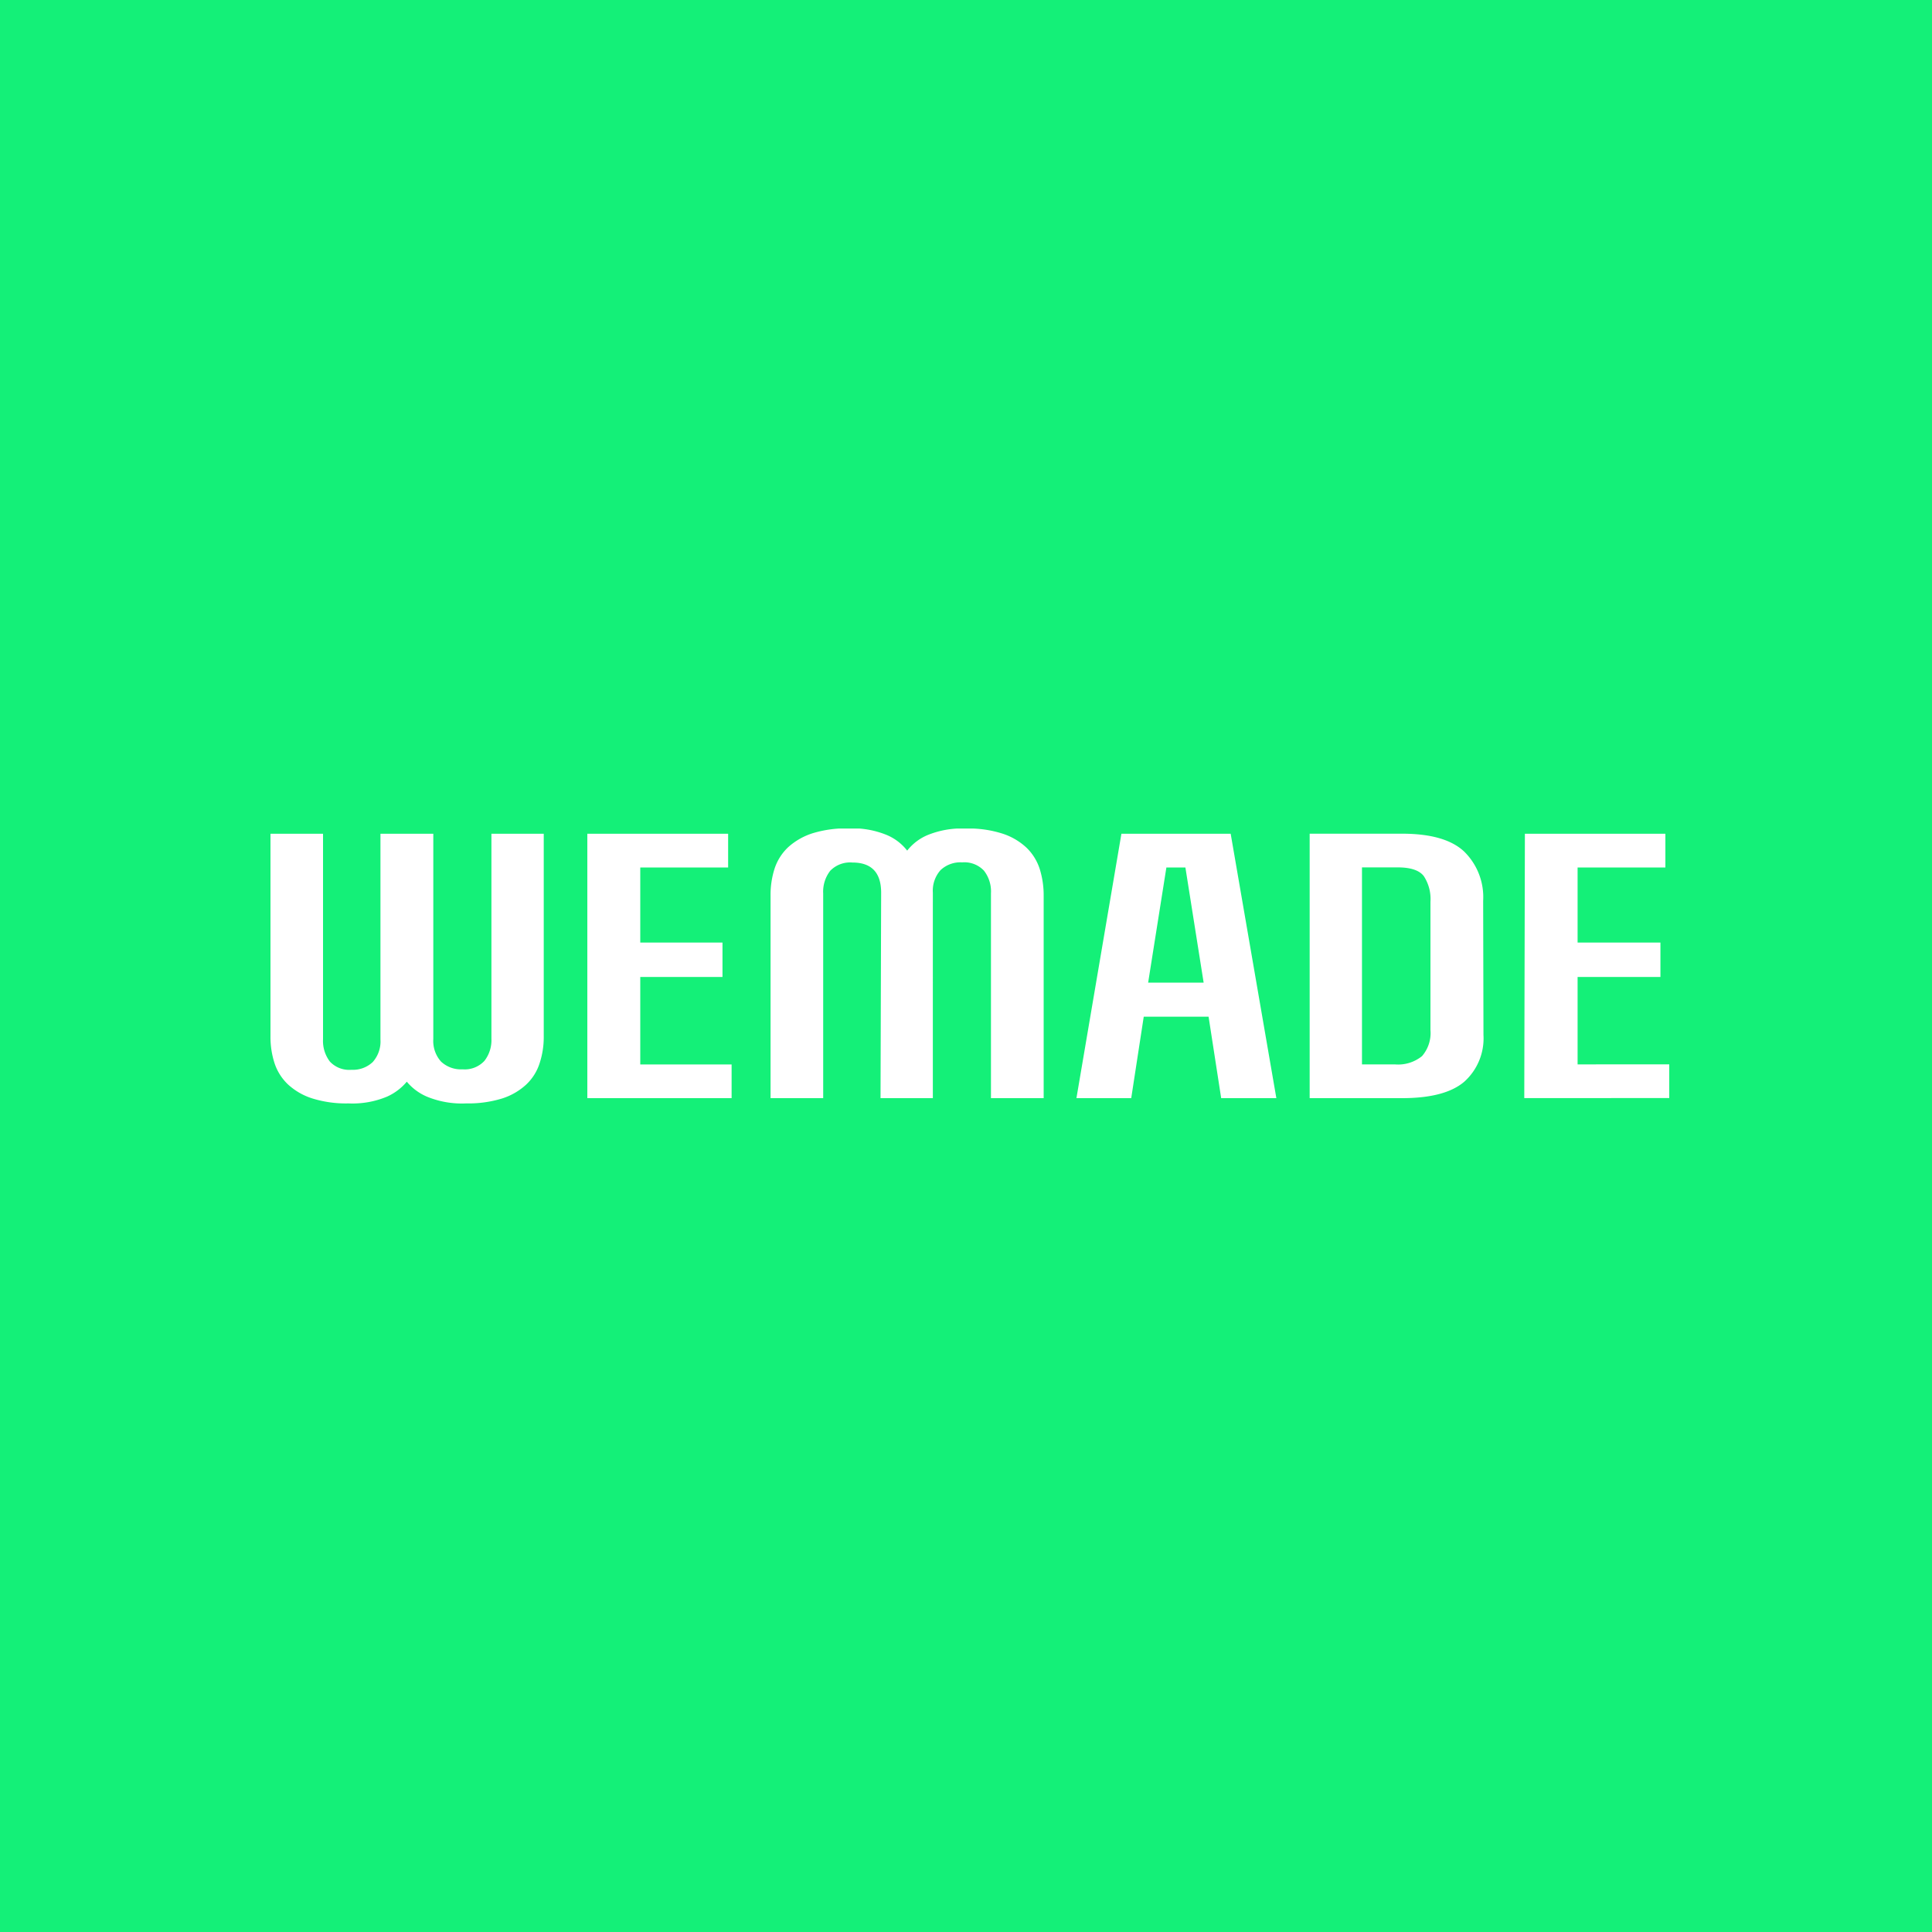 <svg id="Layer_1" data-name="Layer 1" xmlns="http://www.w3.org/2000/svg" xmlns:xlink="http://www.w3.org/1999/xlink" viewBox="0 0 250 250"><defs><style>.cls-1{fill:none;}.cls-2{fill:#14f078;}.cls-3{clip-path:url(#clip-path);}.cls-4{fill:#fff;}</style><clipPath id="clip-path" transform="translate(0 -0.5)"><rect class="cls-1" x="34.96" y="107.71" width="181.04" height="35.58"/></clipPath></defs><rect class="cls-2" width="250" height="250"/><g class="cls-3"><path class="cls-4" d="M49.23,135a4,4,0,0,1-1,2.93,3.72,3.72,0,0,1-2.75,1,3.42,3.42,0,0,1-2.79-1.06,4.4,4.4,0,0,1-.89-2.89V108.39H35V134.6a11,11,0,0,0,.52,3.46,6.64,6.64,0,0,0,1.73,2.75,8.35,8.35,0,0,0,3.11,1.81,14.61,14.61,0,0,0,4.73.66,11.54,11.54,0,0,0,5-.88,7.14,7.14,0,0,0,2.55-1.93,6.9,6.9,0,0,0,2.59,1.93,11.84,11.84,0,0,0,5.09.88,14.89,14.89,0,0,0,4.63-.63,8.31,8.31,0,0,0,3.11-1.78,6.49,6.49,0,0,0,1.75-2.74,10.8,10.8,0,0,0,.55-3.53V108.39H63.59v26.53a4.34,4.34,0,0,1-.91,2.86,3.47,3.47,0,0,1-2.82,1.09,3.77,3.77,0,0,1-2.79-1,4,4,0,0,1-1-2.93V108.39H49.23ZM76,142.6H94.67v-4.36H82.85V126.92H93.49v-4.45H82.85v-9.72H94.22v-4.36H76Zm37.94,0h6.77V116a4,4,0,0,1,1-2.91,3.75,3.75,0,0,1,2.8-1,3.48,3.48,0,0,1,2.81,1.07,4.36,4.36,0,0,1,.91,2.93V142.6h6.82V116.38a11.36,11.36,0,0,0-.5-3.4,6.67,6.67,0,0,0-1.68-2.75,8.23,8.23,0,0,0-3.09-1.84,14.28,14.28,0,0,0-4.78-.68,11.77,11.77,0,0,0-5,.86,6.6,6.6,0,0,0-2.61,2,6.57,6.57,0,0,0-2.59-2,11.72,11.72,0,0,0-5-.88,14.91,14.91,0,0,0-4.64.63,8.61,8.61,0,0,0-3.13,1.77,6.65,6.65,0,0,0-1.78,2.75,11.05,11.05,0,0,0-.54,3.52V142.6h6.81V116.11a4.41,4.41,0,0,1,.91-2.93,3.58,3.58,0,0,1,2.87-1.07c2.48,0,3.72,1.31,3.72,3.91Zm34.63-14.95,2.36-14.9h2.46l2.36,14.9Zm7.82,4.41,1.63,10.54h7.14l-5.91-34.21H145.11l-5.82,34.21h7.09L148,132.06Zm35.53-15a8.25,8.25,0,0,0-2.48-6.39q-2.47-2.3-8.06-2.29H169.47V142.6h11.95q5.58,0,8.06-2.13a7.54,7.54,0,0,0,2.48-6.05Zm-15.68-4.32h4.64c1.66,0,2.79.38,3.36,1.13a5.41,5.41,0,0,1,.86,3.32v16.59a4.55,4.55,0,0,1-1.09,3.38,4.91,4.91,0,0,1-3.54,1.07h-4.23Zm21,29.85H216v-4.36H204.14V126.92h10.72v-4.45H204.14v-9.72H215.5v-4.36H197.32Z" transform="translate(0 -0.5)"/></g></svg>